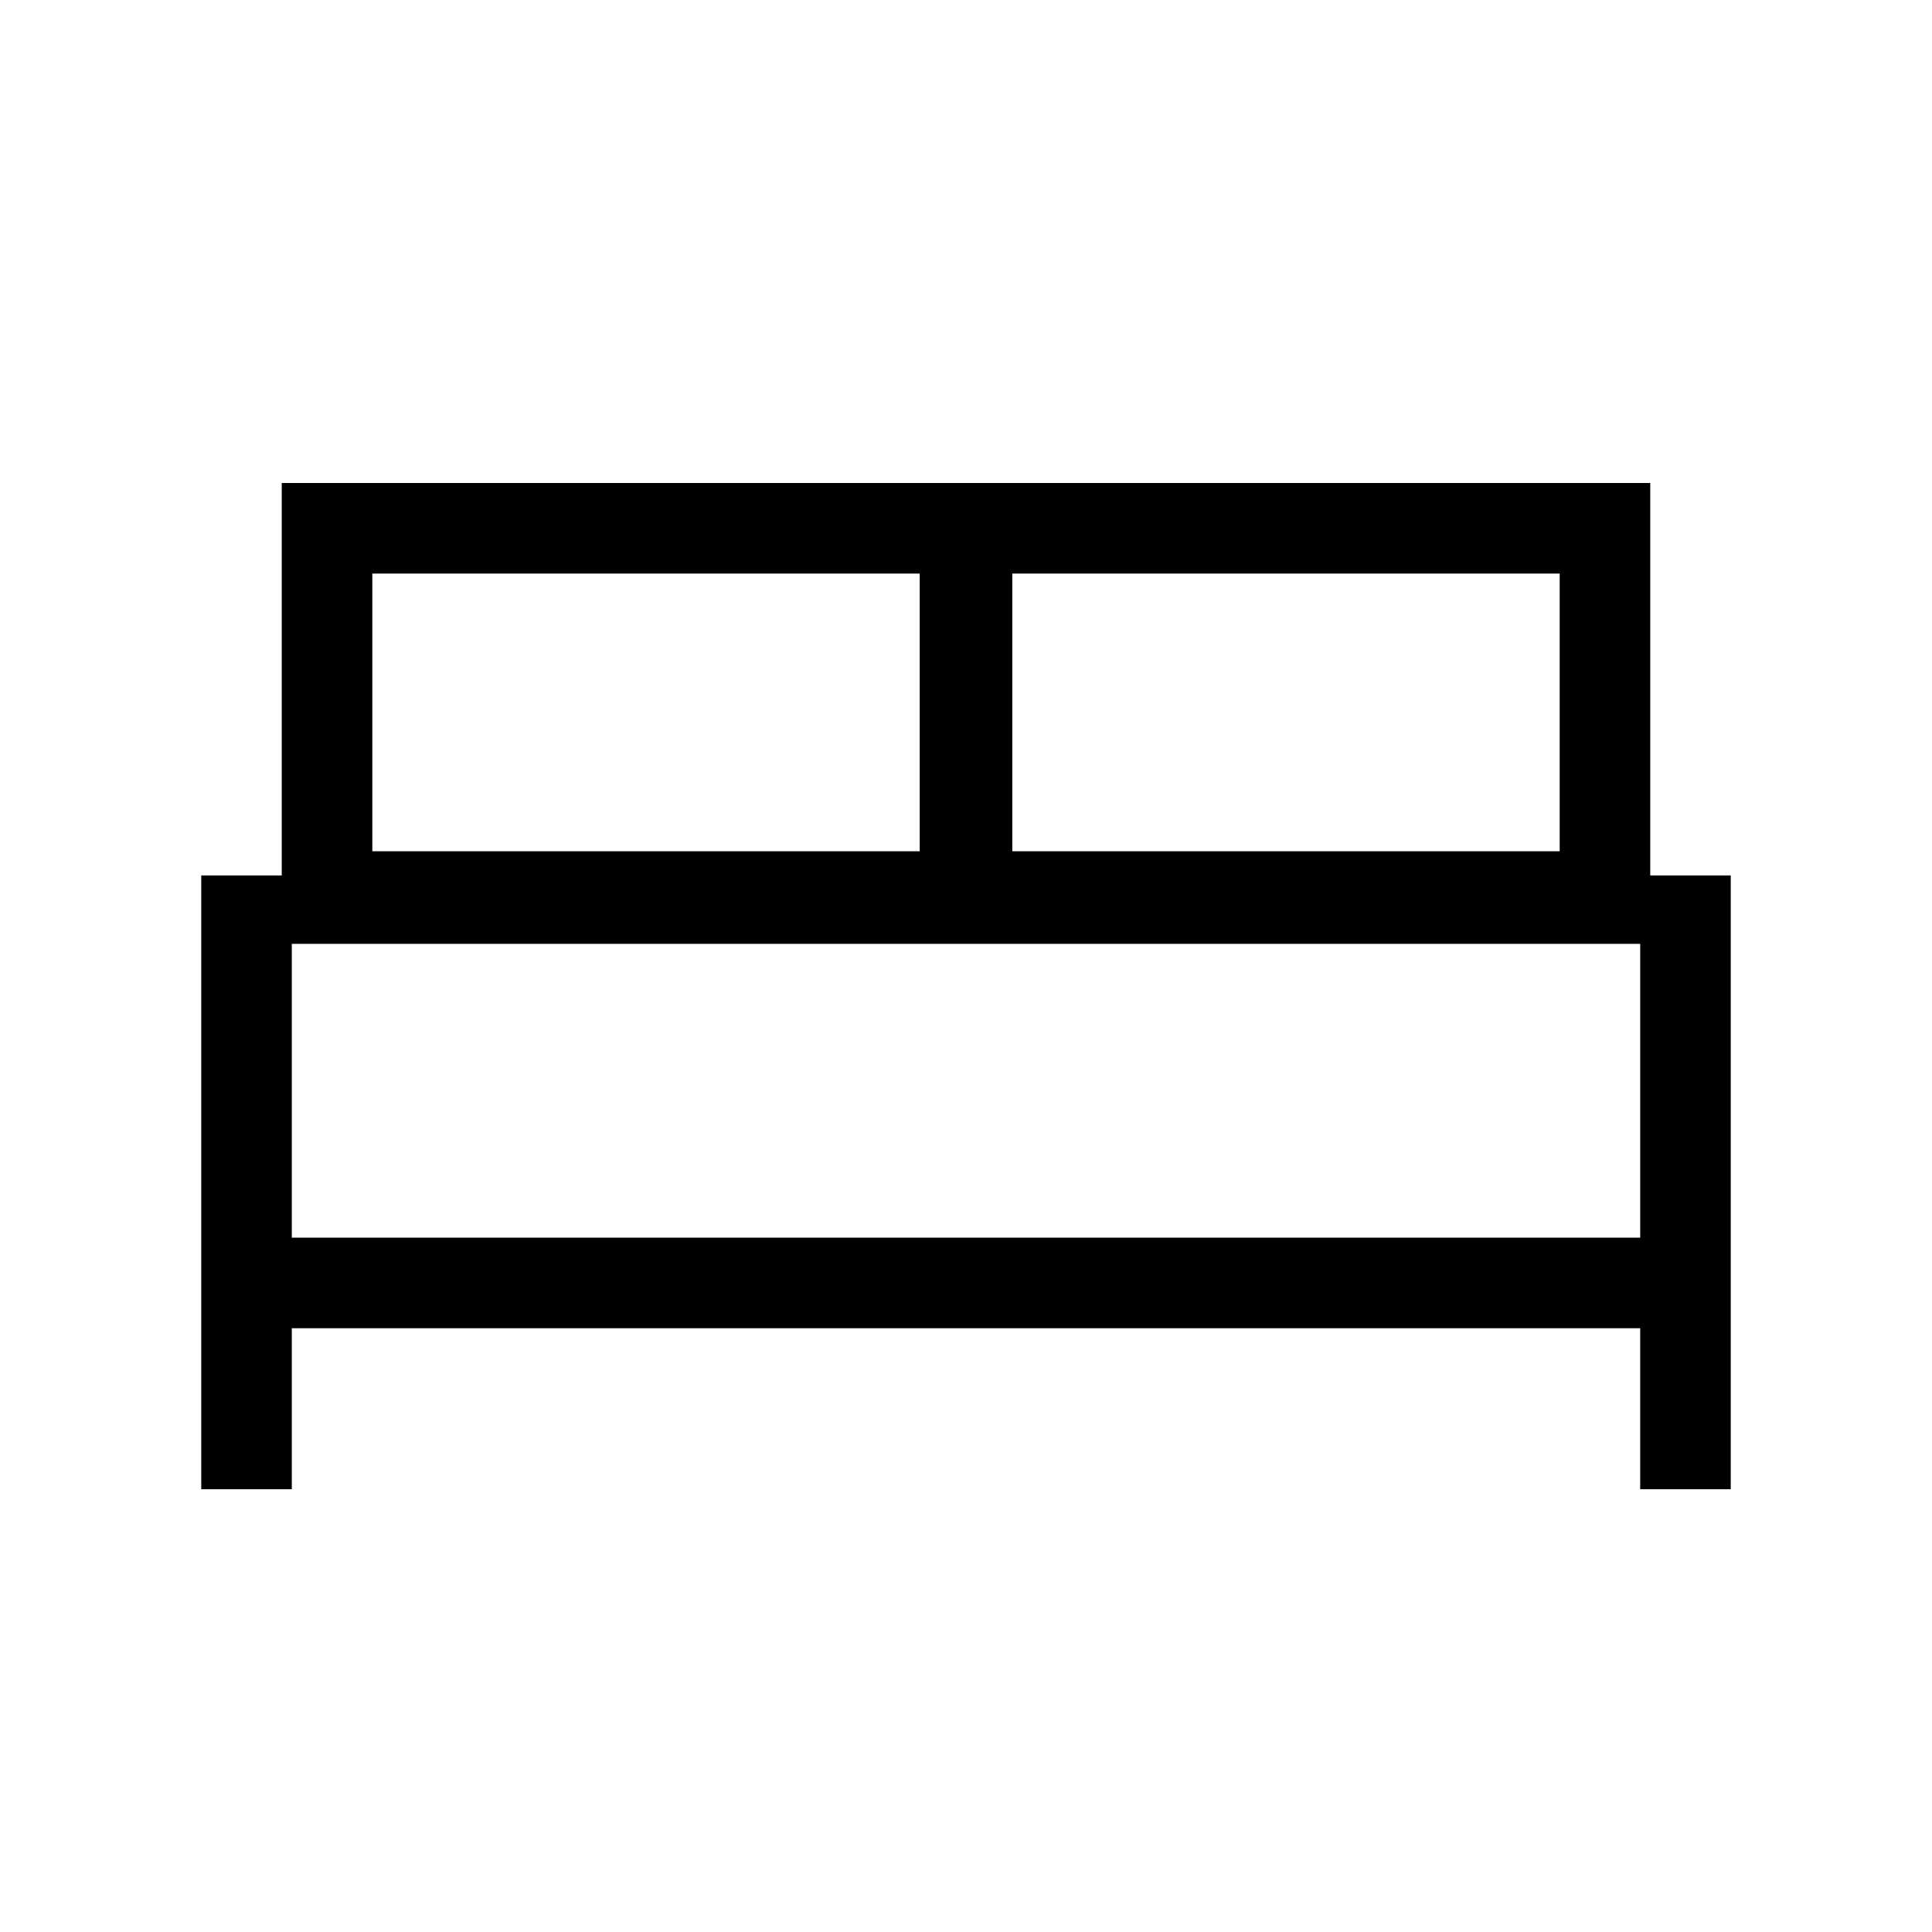 <svg xmlns="http://www.w3.org/2000/svg" height="48" width="48"><path d="M5 37V21.75h2V12h34v9.75h2V37h-2.25v-4H7.25v4Zm20.15-15.85h13.6v-6.9h-13.6Zm-15.9 0h13.6v-6.9H9.25Zm-2 9.6h33.5v-7.3H7.25Zm33.5 0H7.25Z"/></svg>